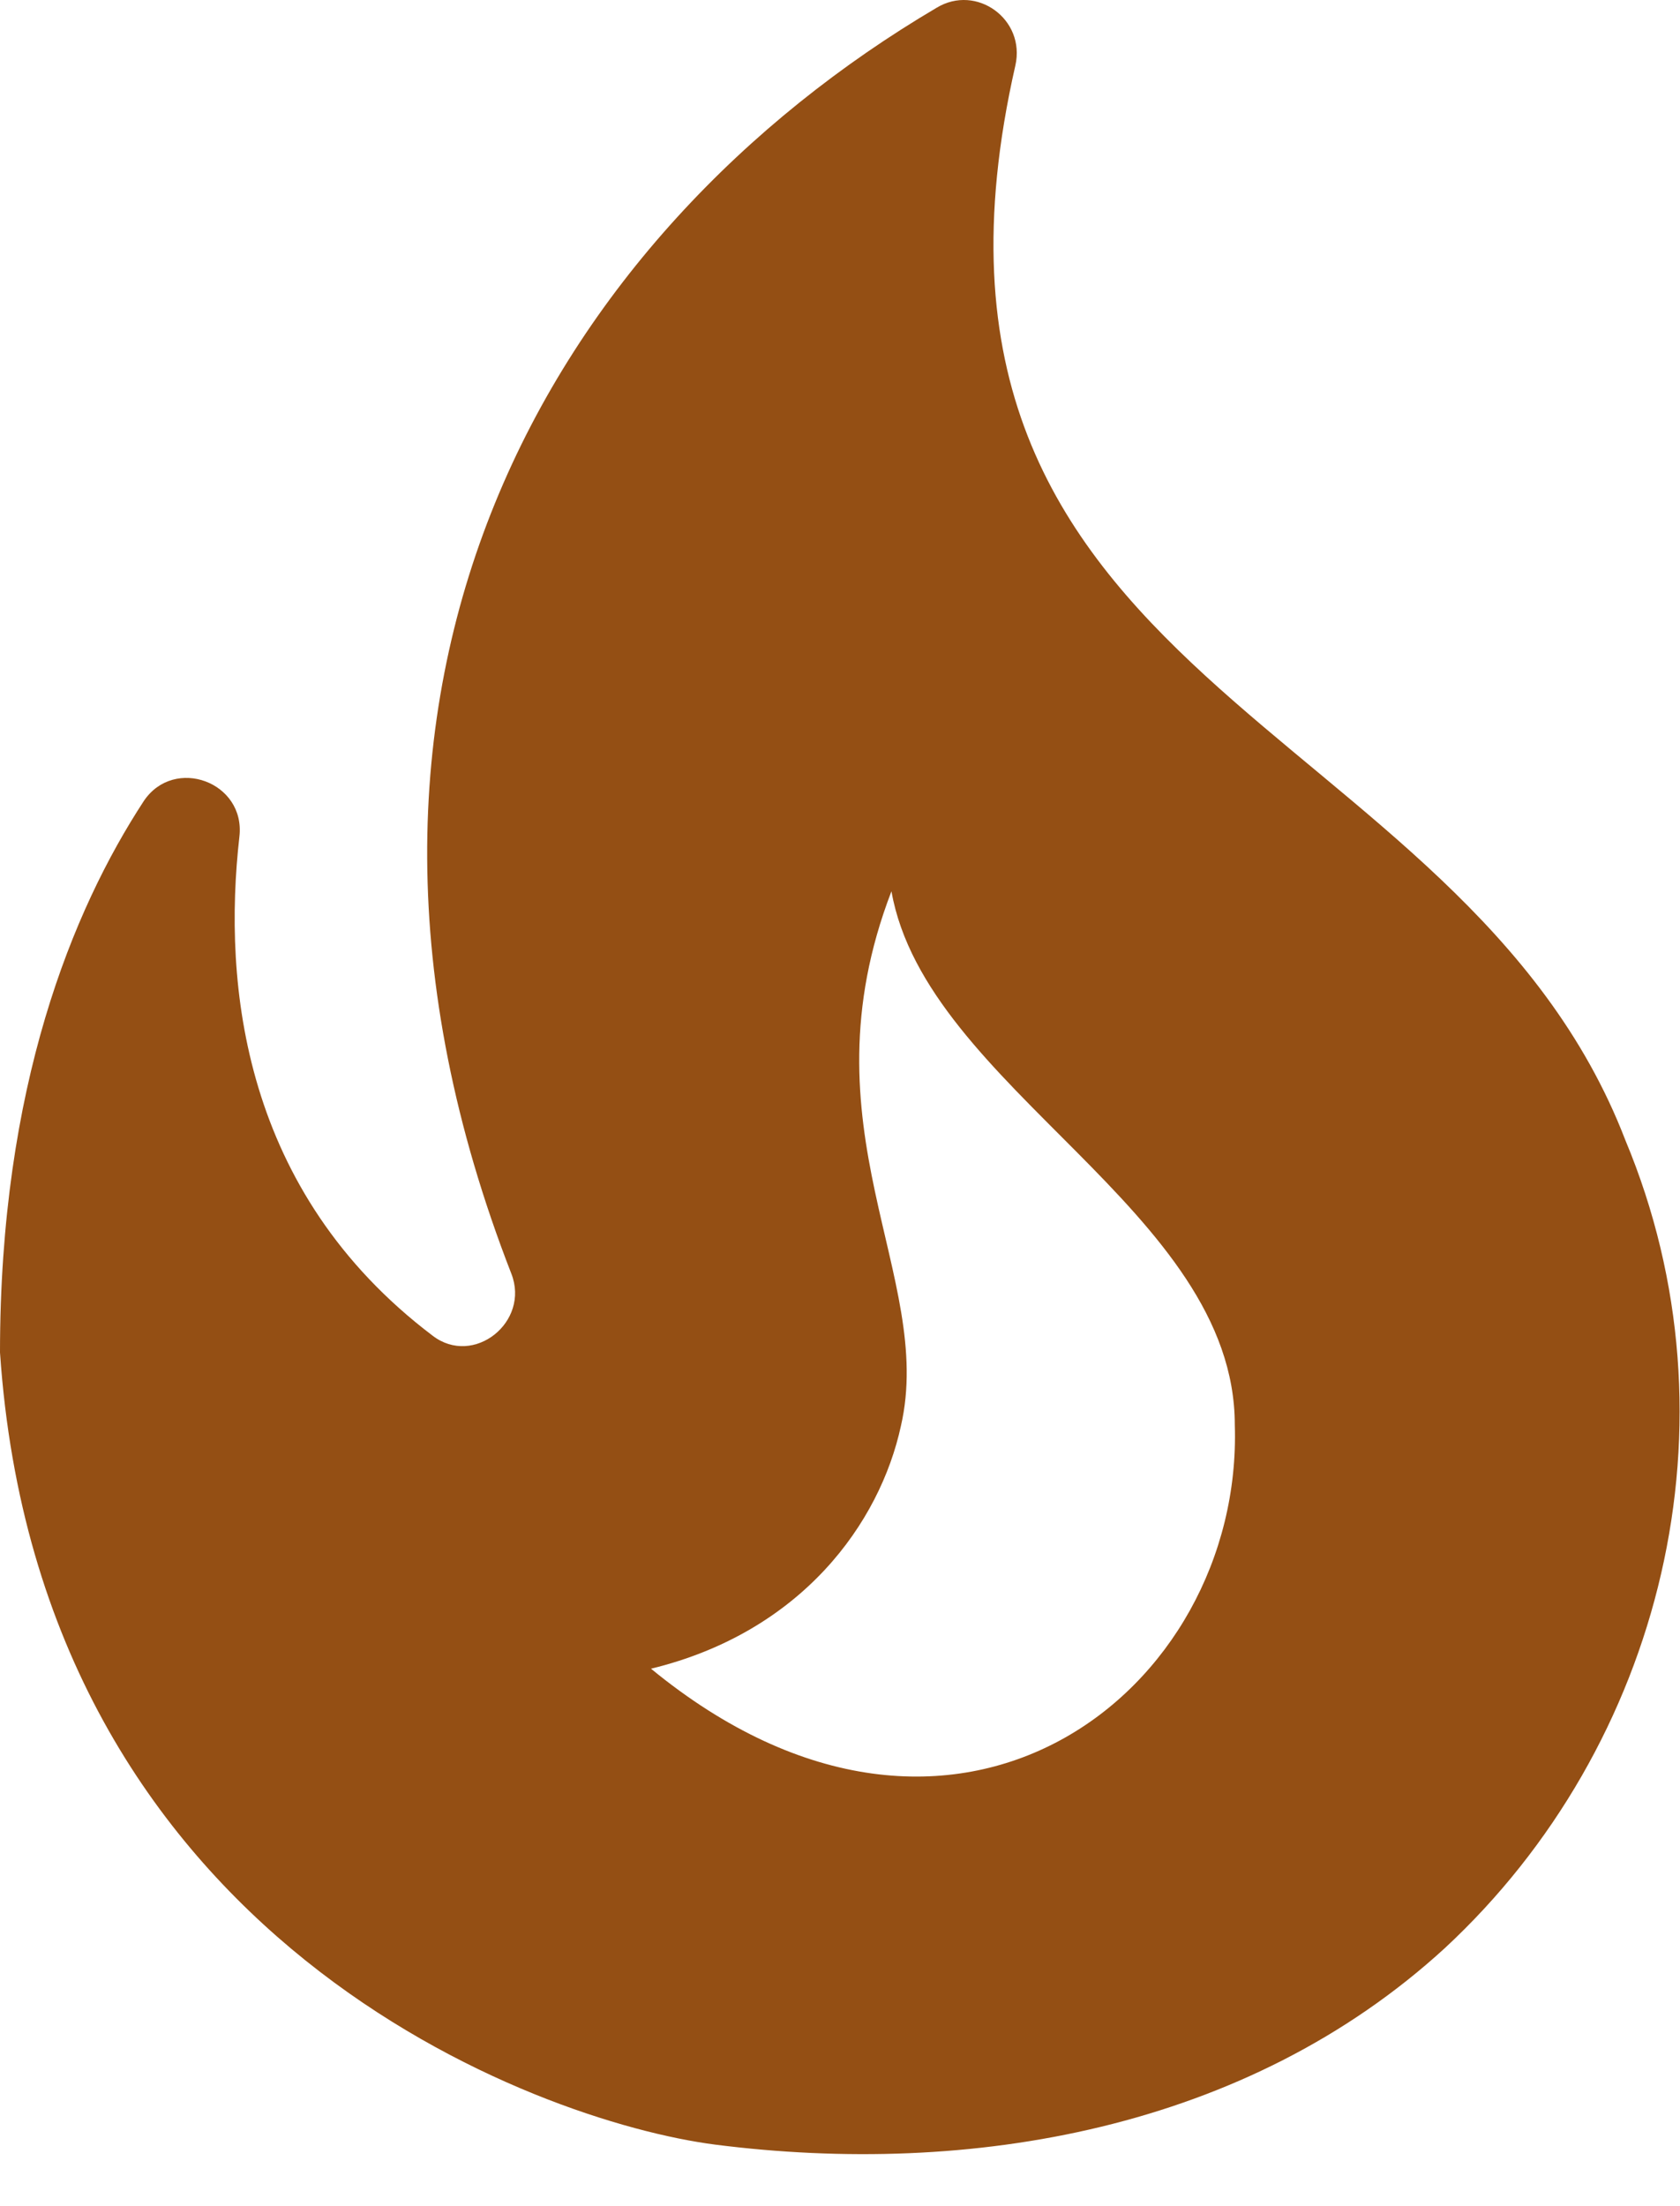 <svg width="16" height="21" viewBox="0 0 16 21" fill="none" xmlns="http://www.w3.org/2000/svg">
<path d="M15.48 10.854C13.91 6.774 8.32 6.554 9.67 0.624C9.77 0.184 9.3 -0.156 8.92 0.074C5.29 2.214 2.68 6.504 4.87 12.124C5.05 12.584 4.51 13.014 4.12 12.714C2.31 11.344 2.12 9.374 2.28 7.964C2.34 7.444 1.66 7.194 1.37 7.624C0.69 8.664 0 10.344 0 12.874C0.38 18.474 5.11 20.194 6.81 20.414C9.24 20.724 11.87 20.274 13.76 18.544C15.84 16.614 16.6 13.534 15.48 10.854ZM6.2 15.884C7.64 15.534 8.38 14.494 8.58 13.574C8.91 12.144 7.62 10.744 8.49 8.484C8.82 10.354 11.76 11.524 11.76 13.564C11.84 16.094 9.1 18.264 6.2 15.884Z" fill="#944F14"/>
</svg>
